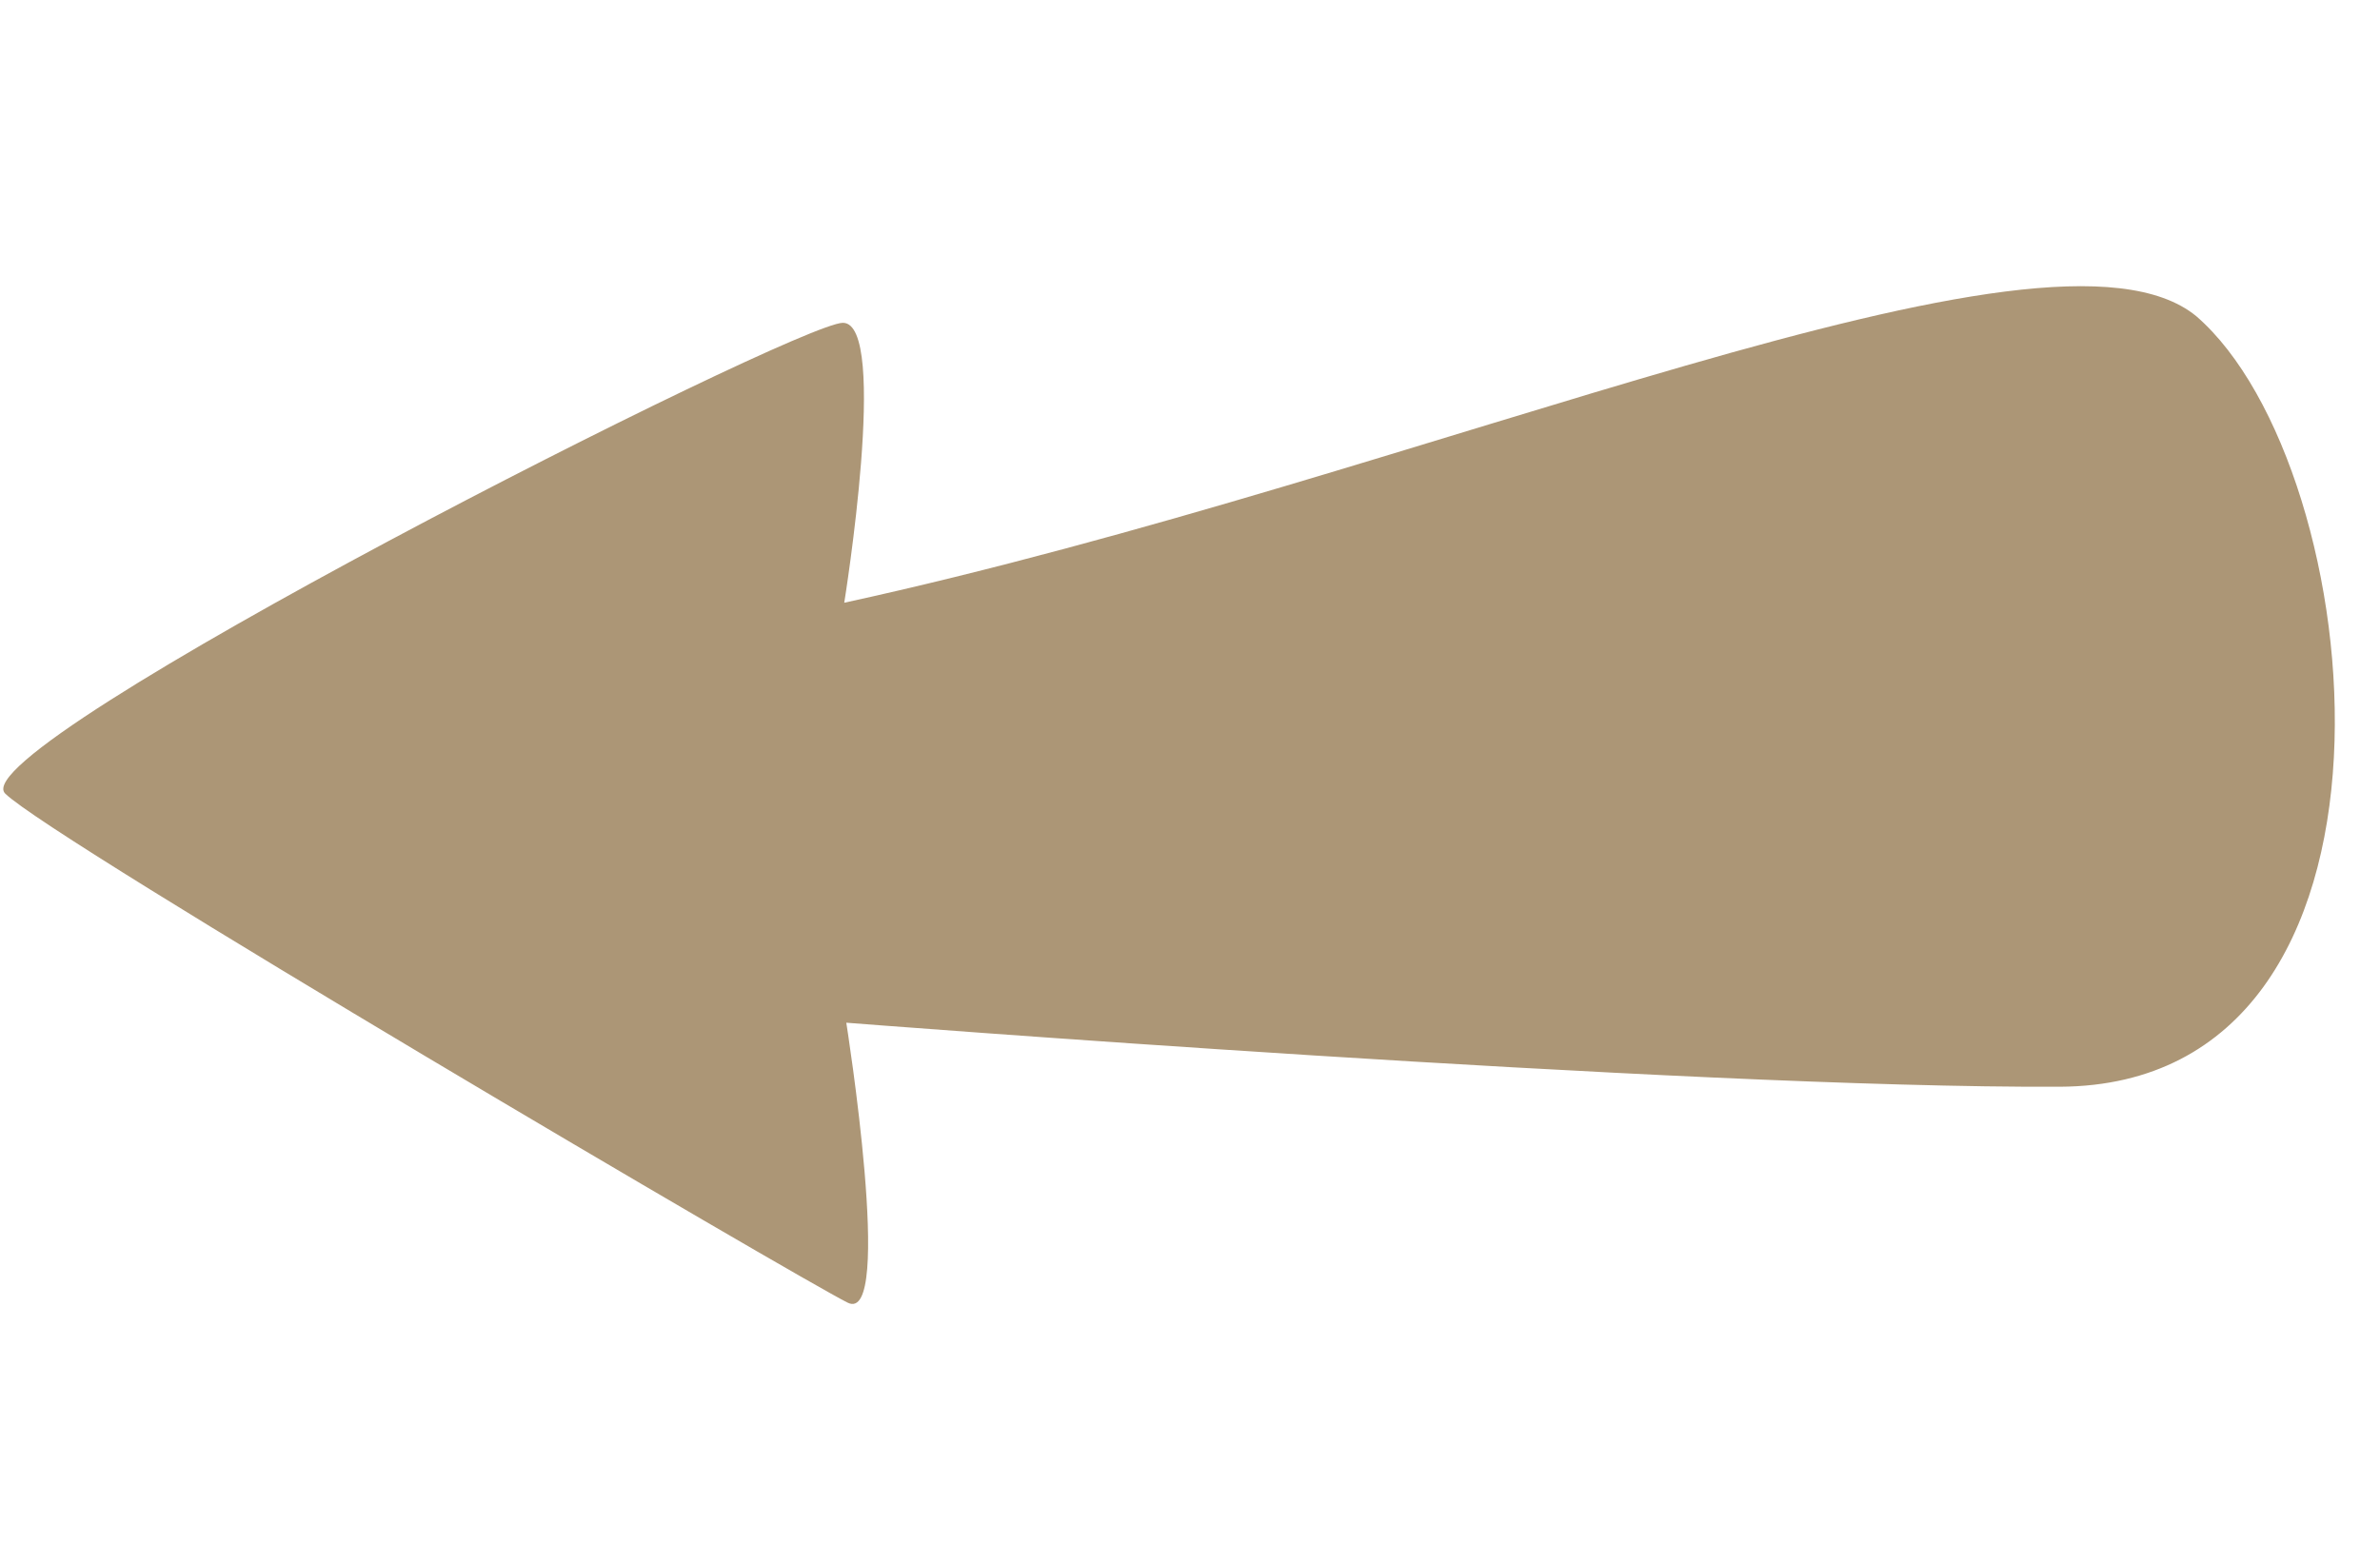 <svg class="page-header__arrow" xmlns="http://www.w3.org/2000/svg" width="35" height="23" viewBox="0 0 51 23" fill="none">
  <path d="M18.135 16.66C18.135 16.66 36.142 18.071 44.142 18.032C52.142 17.992 50.821 4.767 47.061 1.517C43.88 -1.087 30.727 4.903 18.091 7.66C18.091 7.66 19.061 1.656 18.061 1.661C17.061 1.665 -0.894 10.754 0.111 11.749C1.116 12.744 17.162 22.165 18.165 22.66C19.167 23.155 18.135 16.66 18.135 16.66Z" fill="#AC9676"/>
</svg>